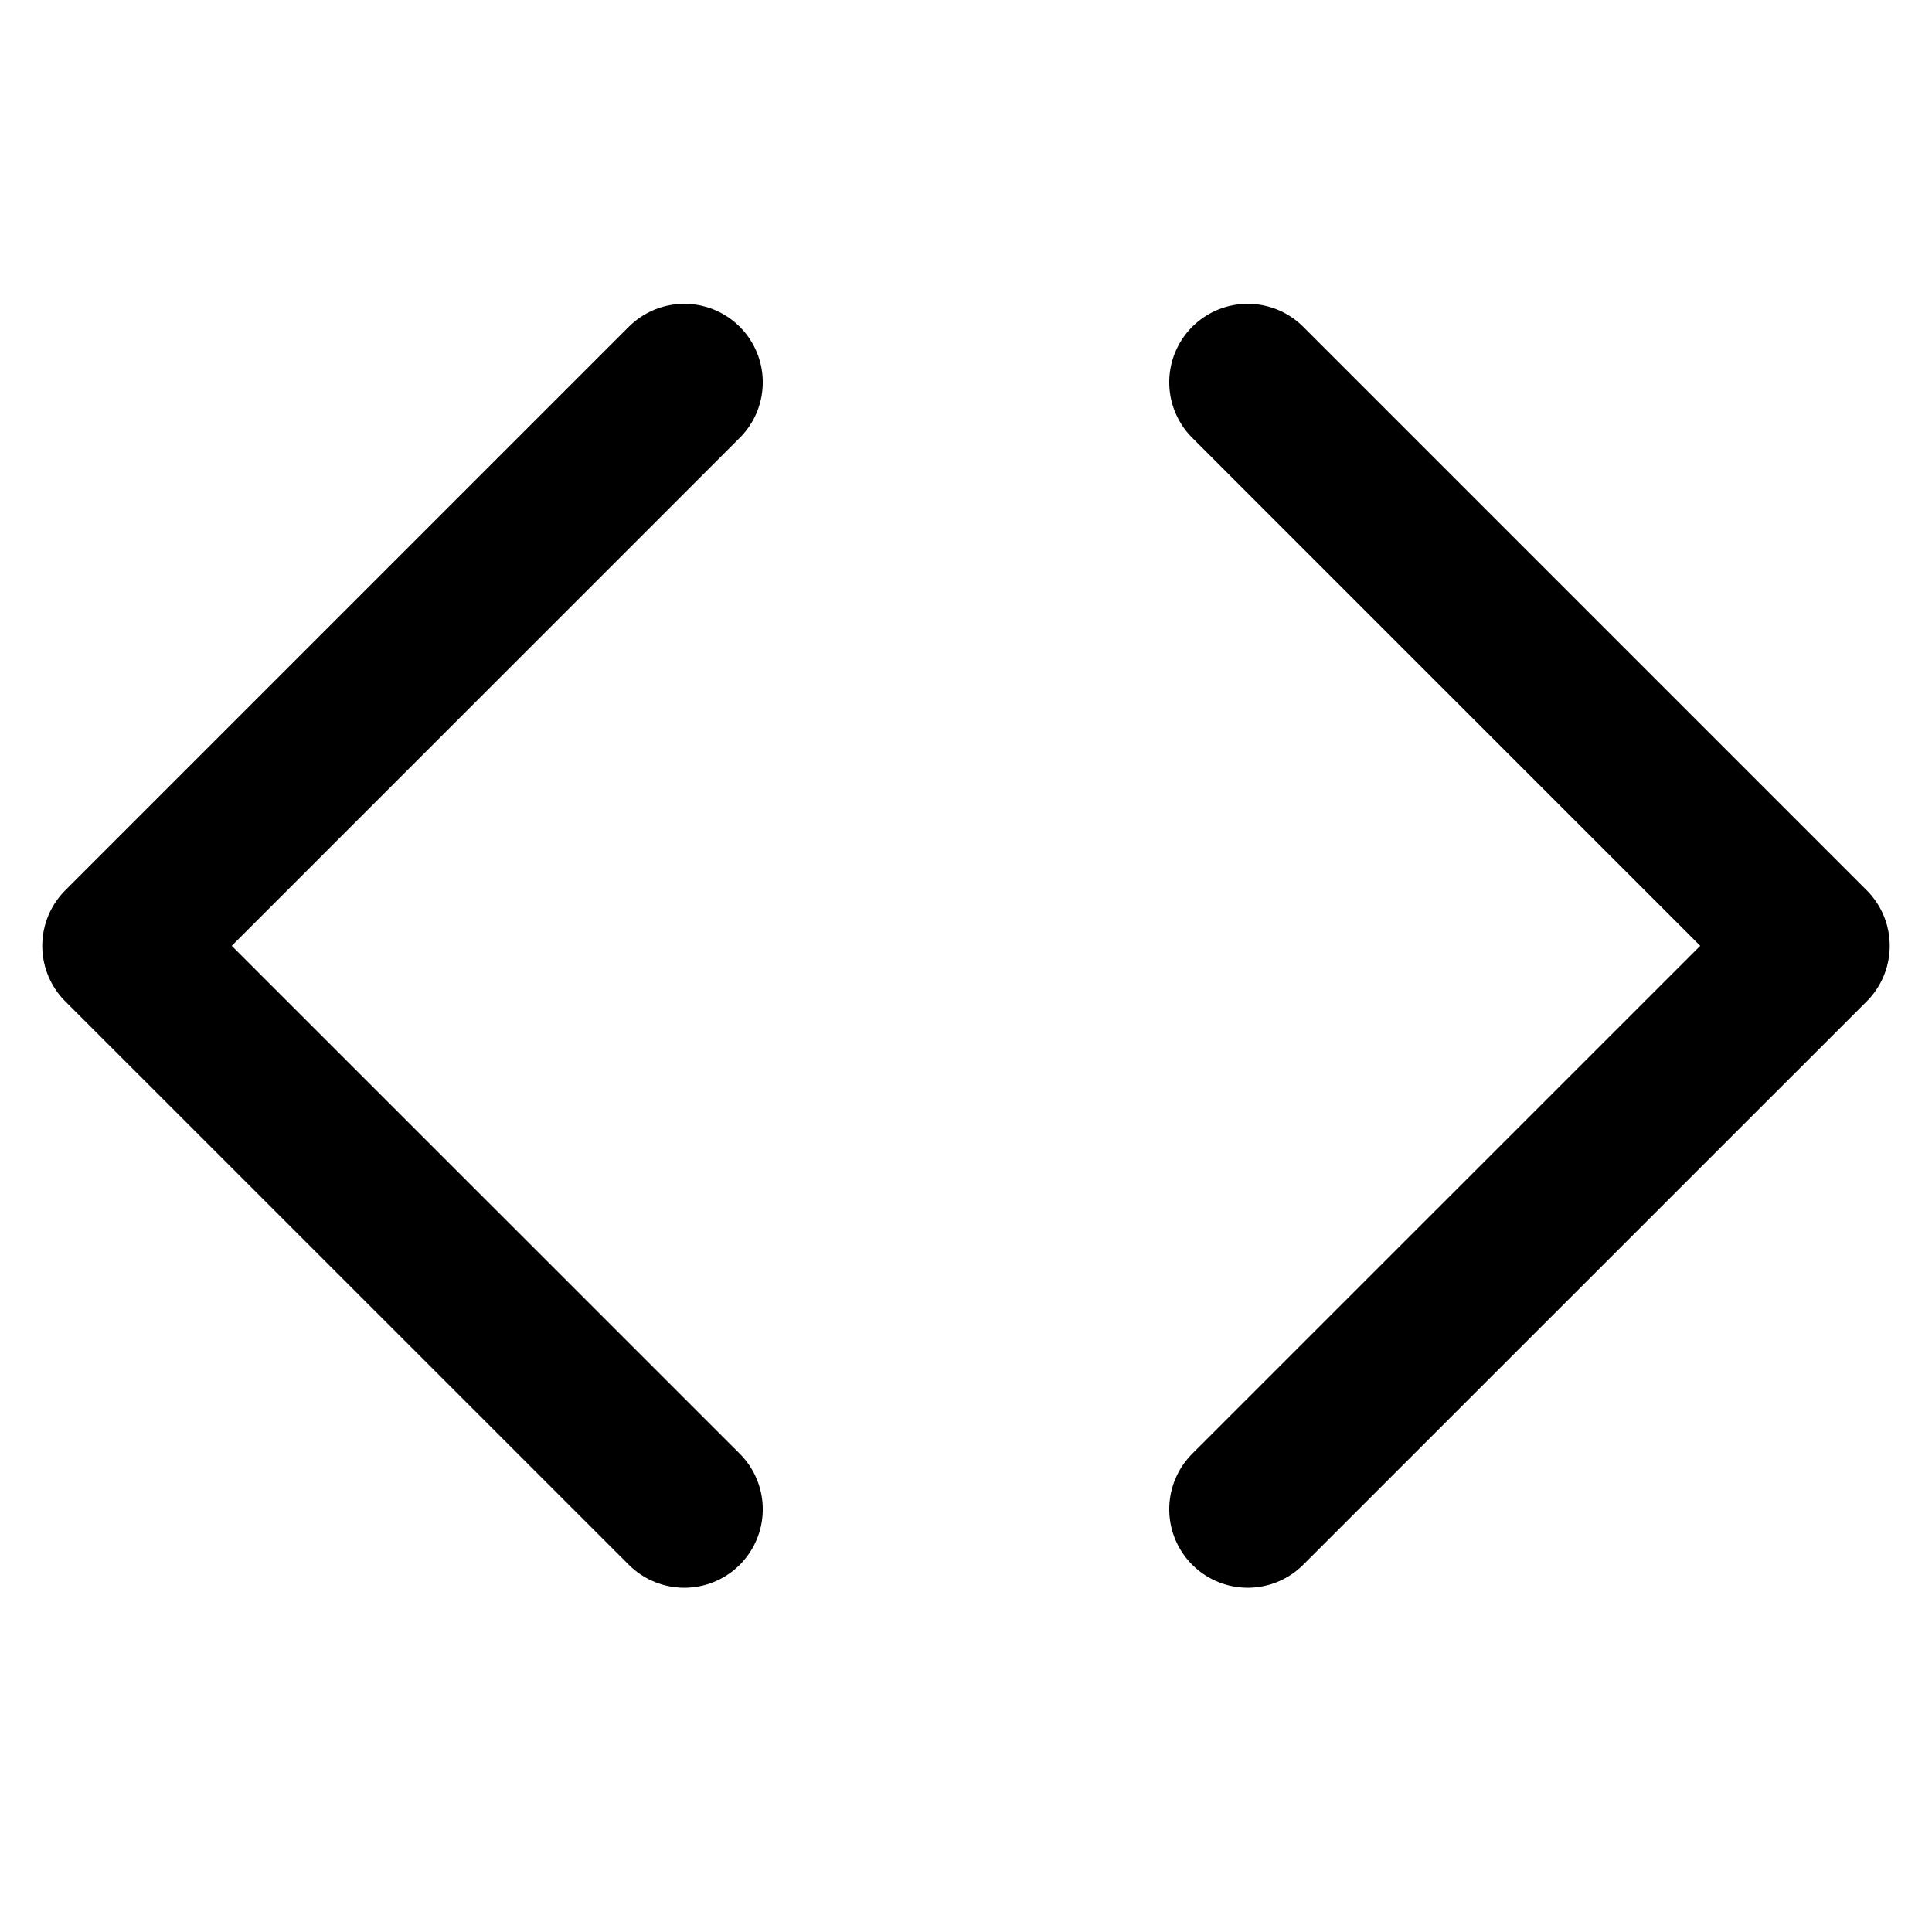 <svg width="16" height="16" viewBox="0 0 16 16" fill="none" xmlns="http://www.w3.org/2000/svg">
<path d="M5.667 3.166L1 7.833L5.667 12.499" stroke="currentColor" stroke-width="1.3" stroke-linecap="round" stroke-linejoin="round"/>
<path d="M10.333 12.499L15 7.833L10.333 3.166" stroke="currentColor" stroke-width="1.3" stroke-linecap="round" stroke-linejoin="round"/>
</svg>

